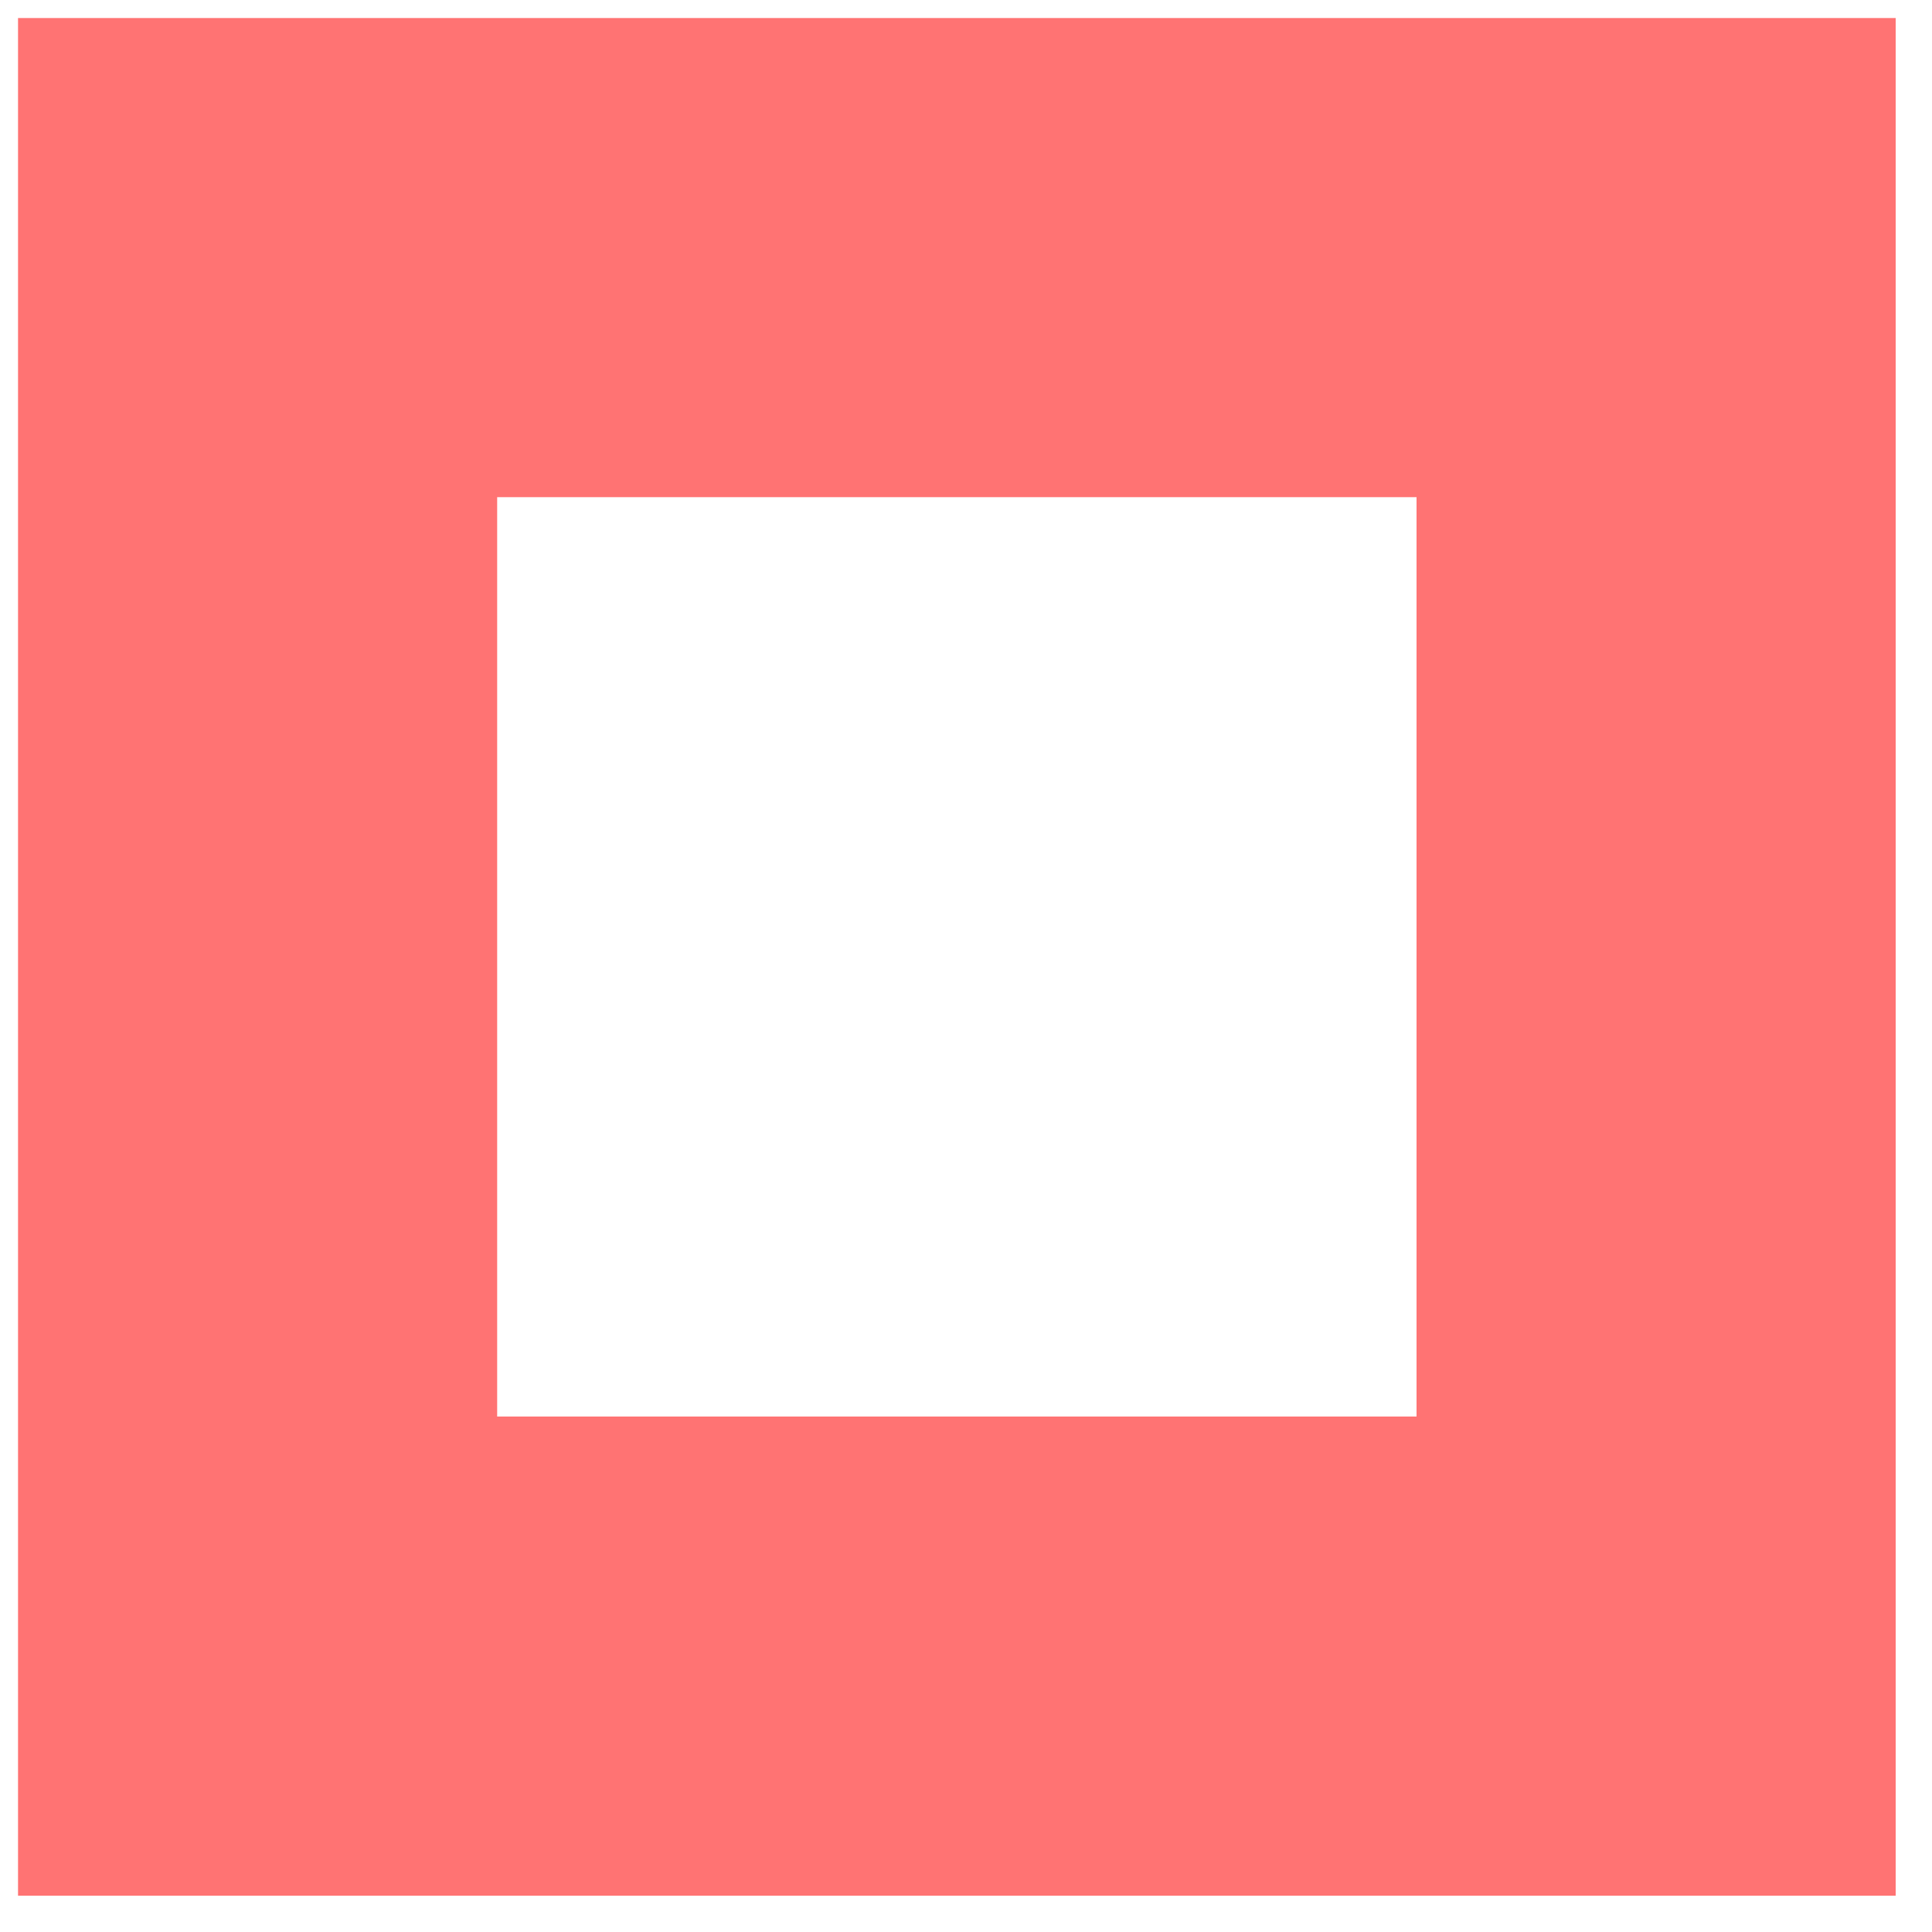 <svg preserveAspectRatio="none" width="100%" height="100%" overflow="visible" style="display: block;" viewBox="0 0 30 30" fill="none" xmlns="http://www.w3.org/2000/svg">
<path id="Vector" d="M25.716 4H4V25.716H25.716V4Z" stroke="#FF7373" stroke-width="7.44" stroke-miterlimit="10"/>
</svg>
